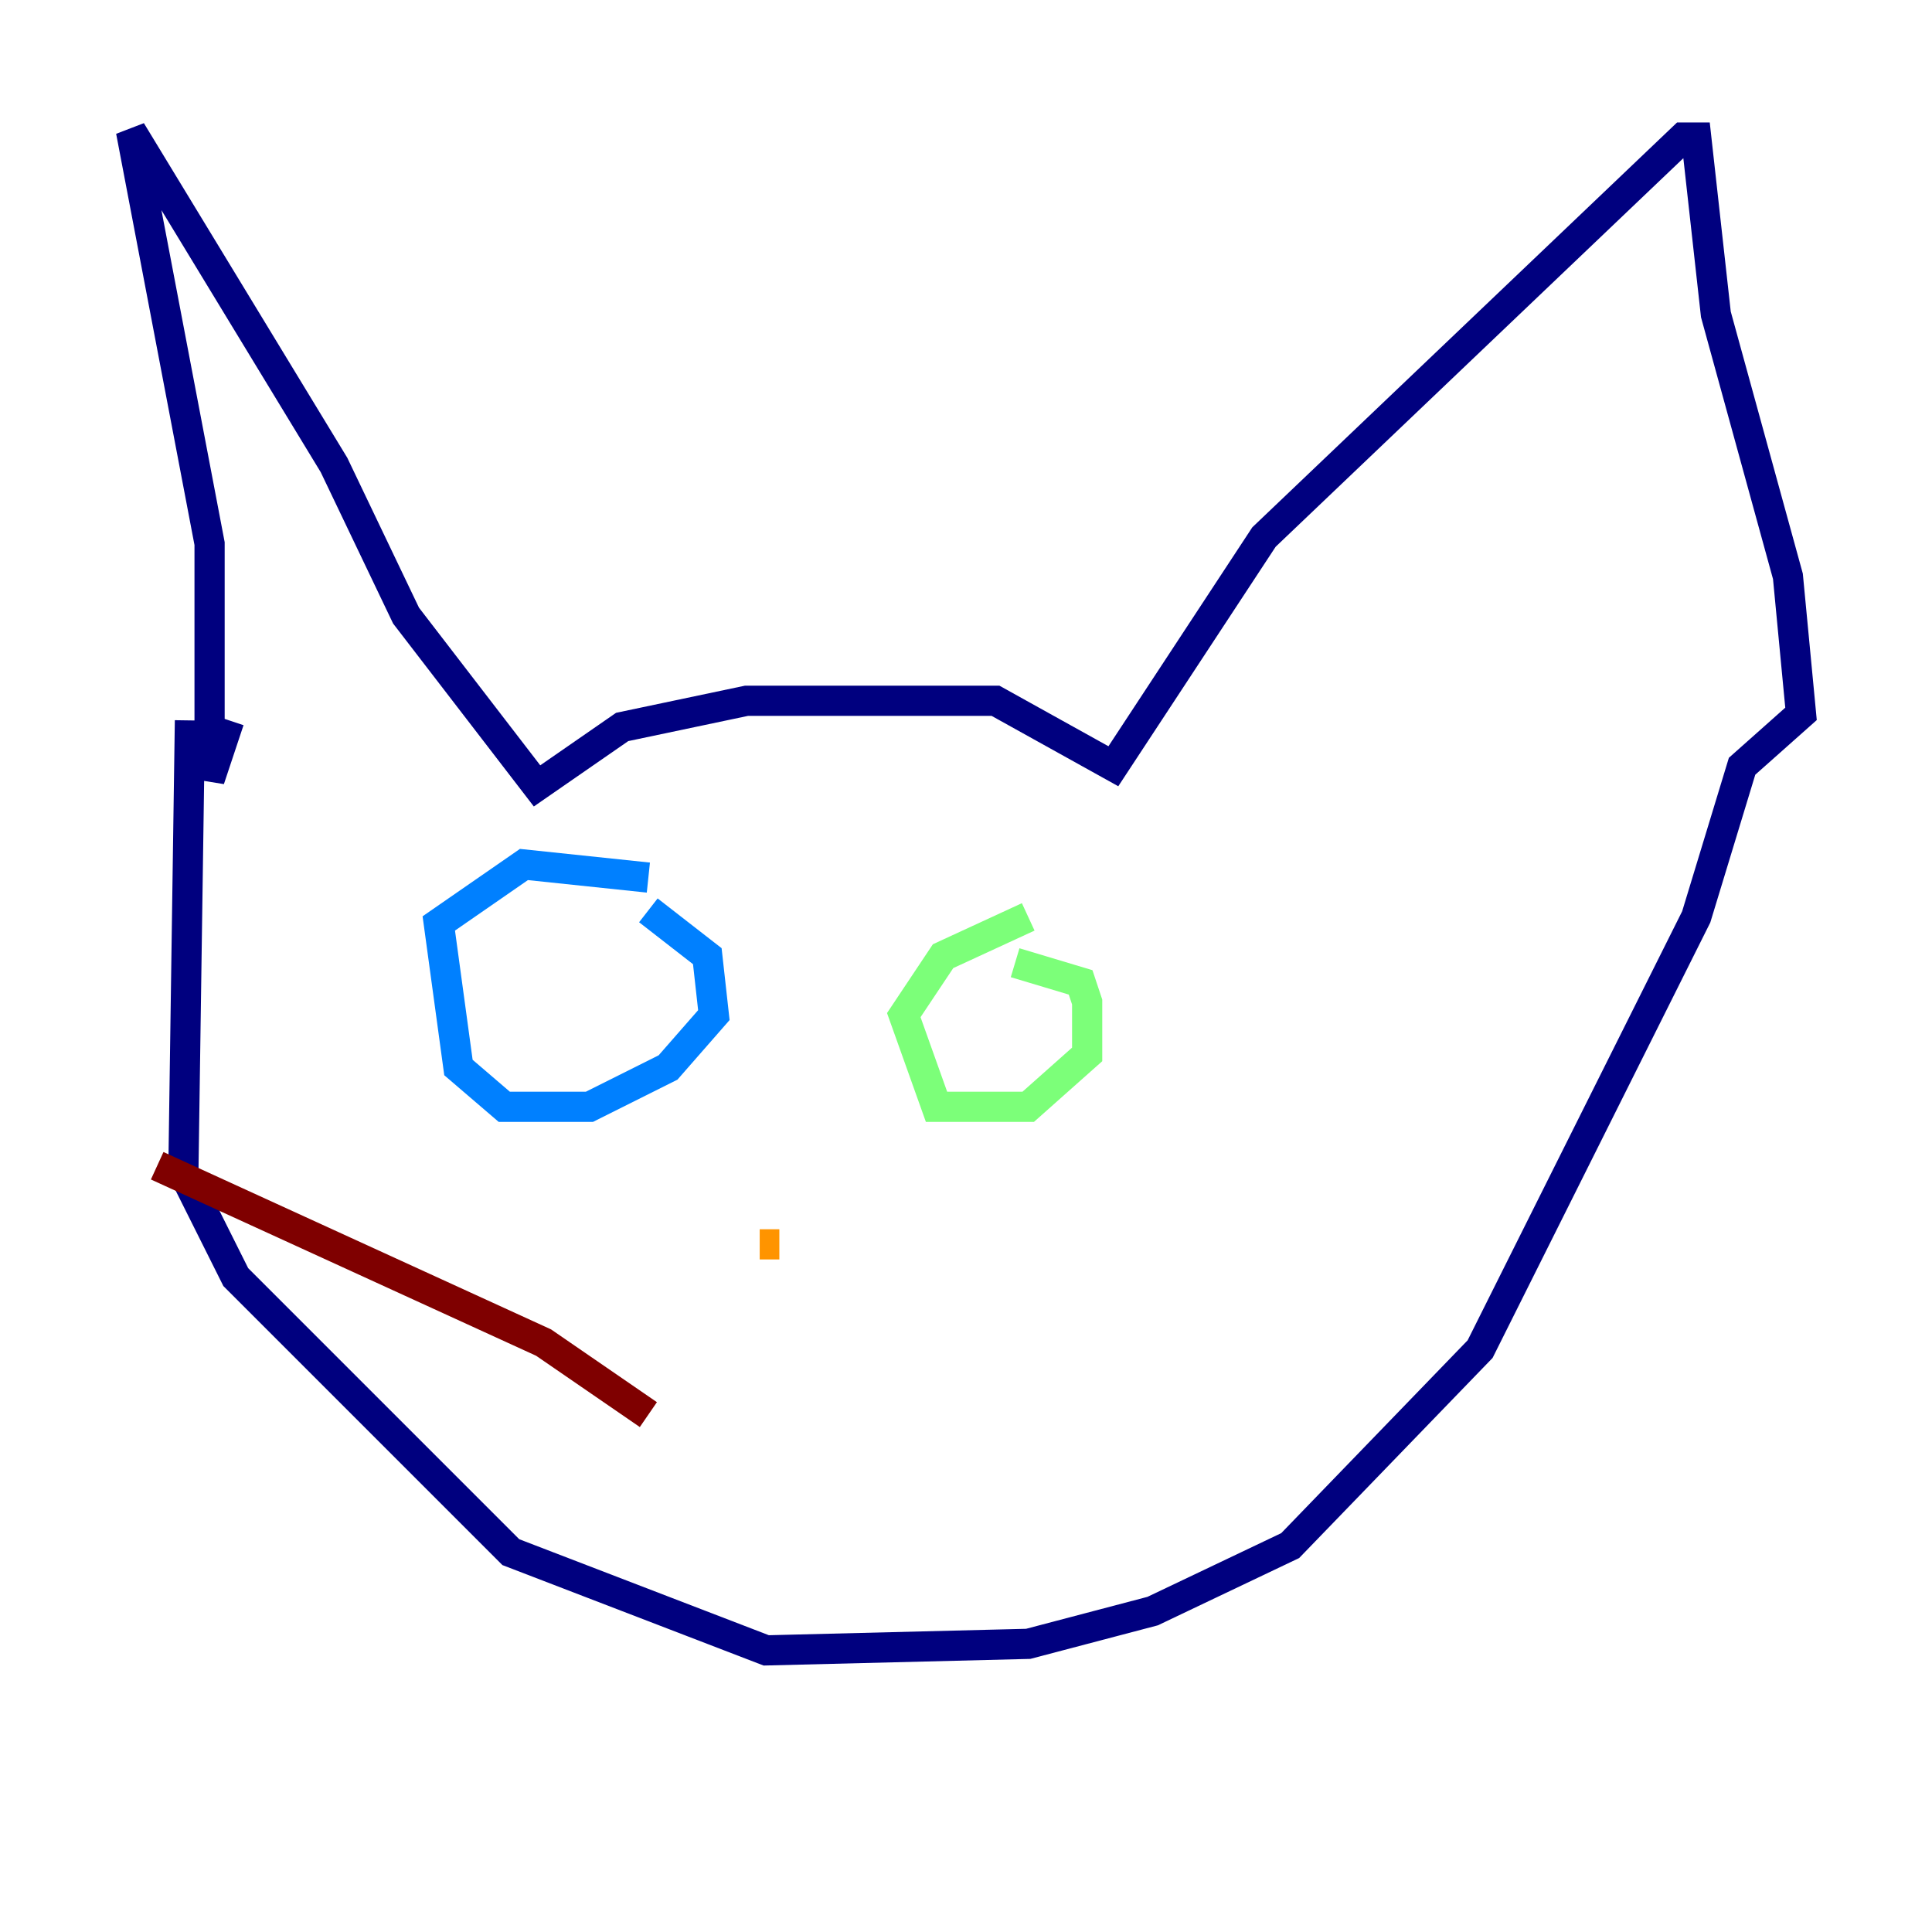<?xml version="1.0" encoding="utf-8" ?>
<svg baseProfile="tiny" height="128" version="1.2" viewBox="0,0,128,128" width="128" xmlns="http://www.w3.org/2000/svg" xmlns:ev="http://www.w3.org/2001/xml-events" xmlns:xlink="http://www.w3.org/1999/xlink"><defs /><polyline fill="none" points="15.186,47.729 13.885,51.634 13.885,36.014 8.678,8.678 22.129,30.807 26.902,40.786 35.58,52.068 41.22,48.163 49.464,46.427 65.953,46.427 73.763,50.766 83.742,35.58 111.512,9.112 112.38,9.112 113.681,20.827 118.454,38.183 119.322,47.295 115.417,50.766 112.38,60.746 98.061,89.383 85.478,102.4 76.366,106.739 68.122,108.909 50.766,109.342 33.844,102.834 15.62,84.61 12.149,77.668 12.583,47.729" stroke="#00007f" stroke-width="2" /><polyline fill="none" points="42.956,58.142 34.712,57.275 29.071,61.18 30.373,70.725 33.41,73.329 39.051,73.329 44.258,70.725 47.295,67.254 46.861,63.349 42.956,60.312" stroke="#0080ff" stroke-width="2" /><polyline fill="none" points="68.122,60.746 62.481,63.349 59.878,67.254 62.047,73.329 68.122,73.329 72.027,69.858 72.027,66.386 71.593,65.085 67.254,63.783" stroke="#7cff79" stroke-width="2" /><polyline fill="none" points="50.332,82.441 51.634,82.441" stroke="#ff9400" stroke-width="2" /><polyline fill="none" points="42.956,93.722 36.014,88.949 10.414,77.234" stroke="#7f0000" stroke-width="2" /></svg>
